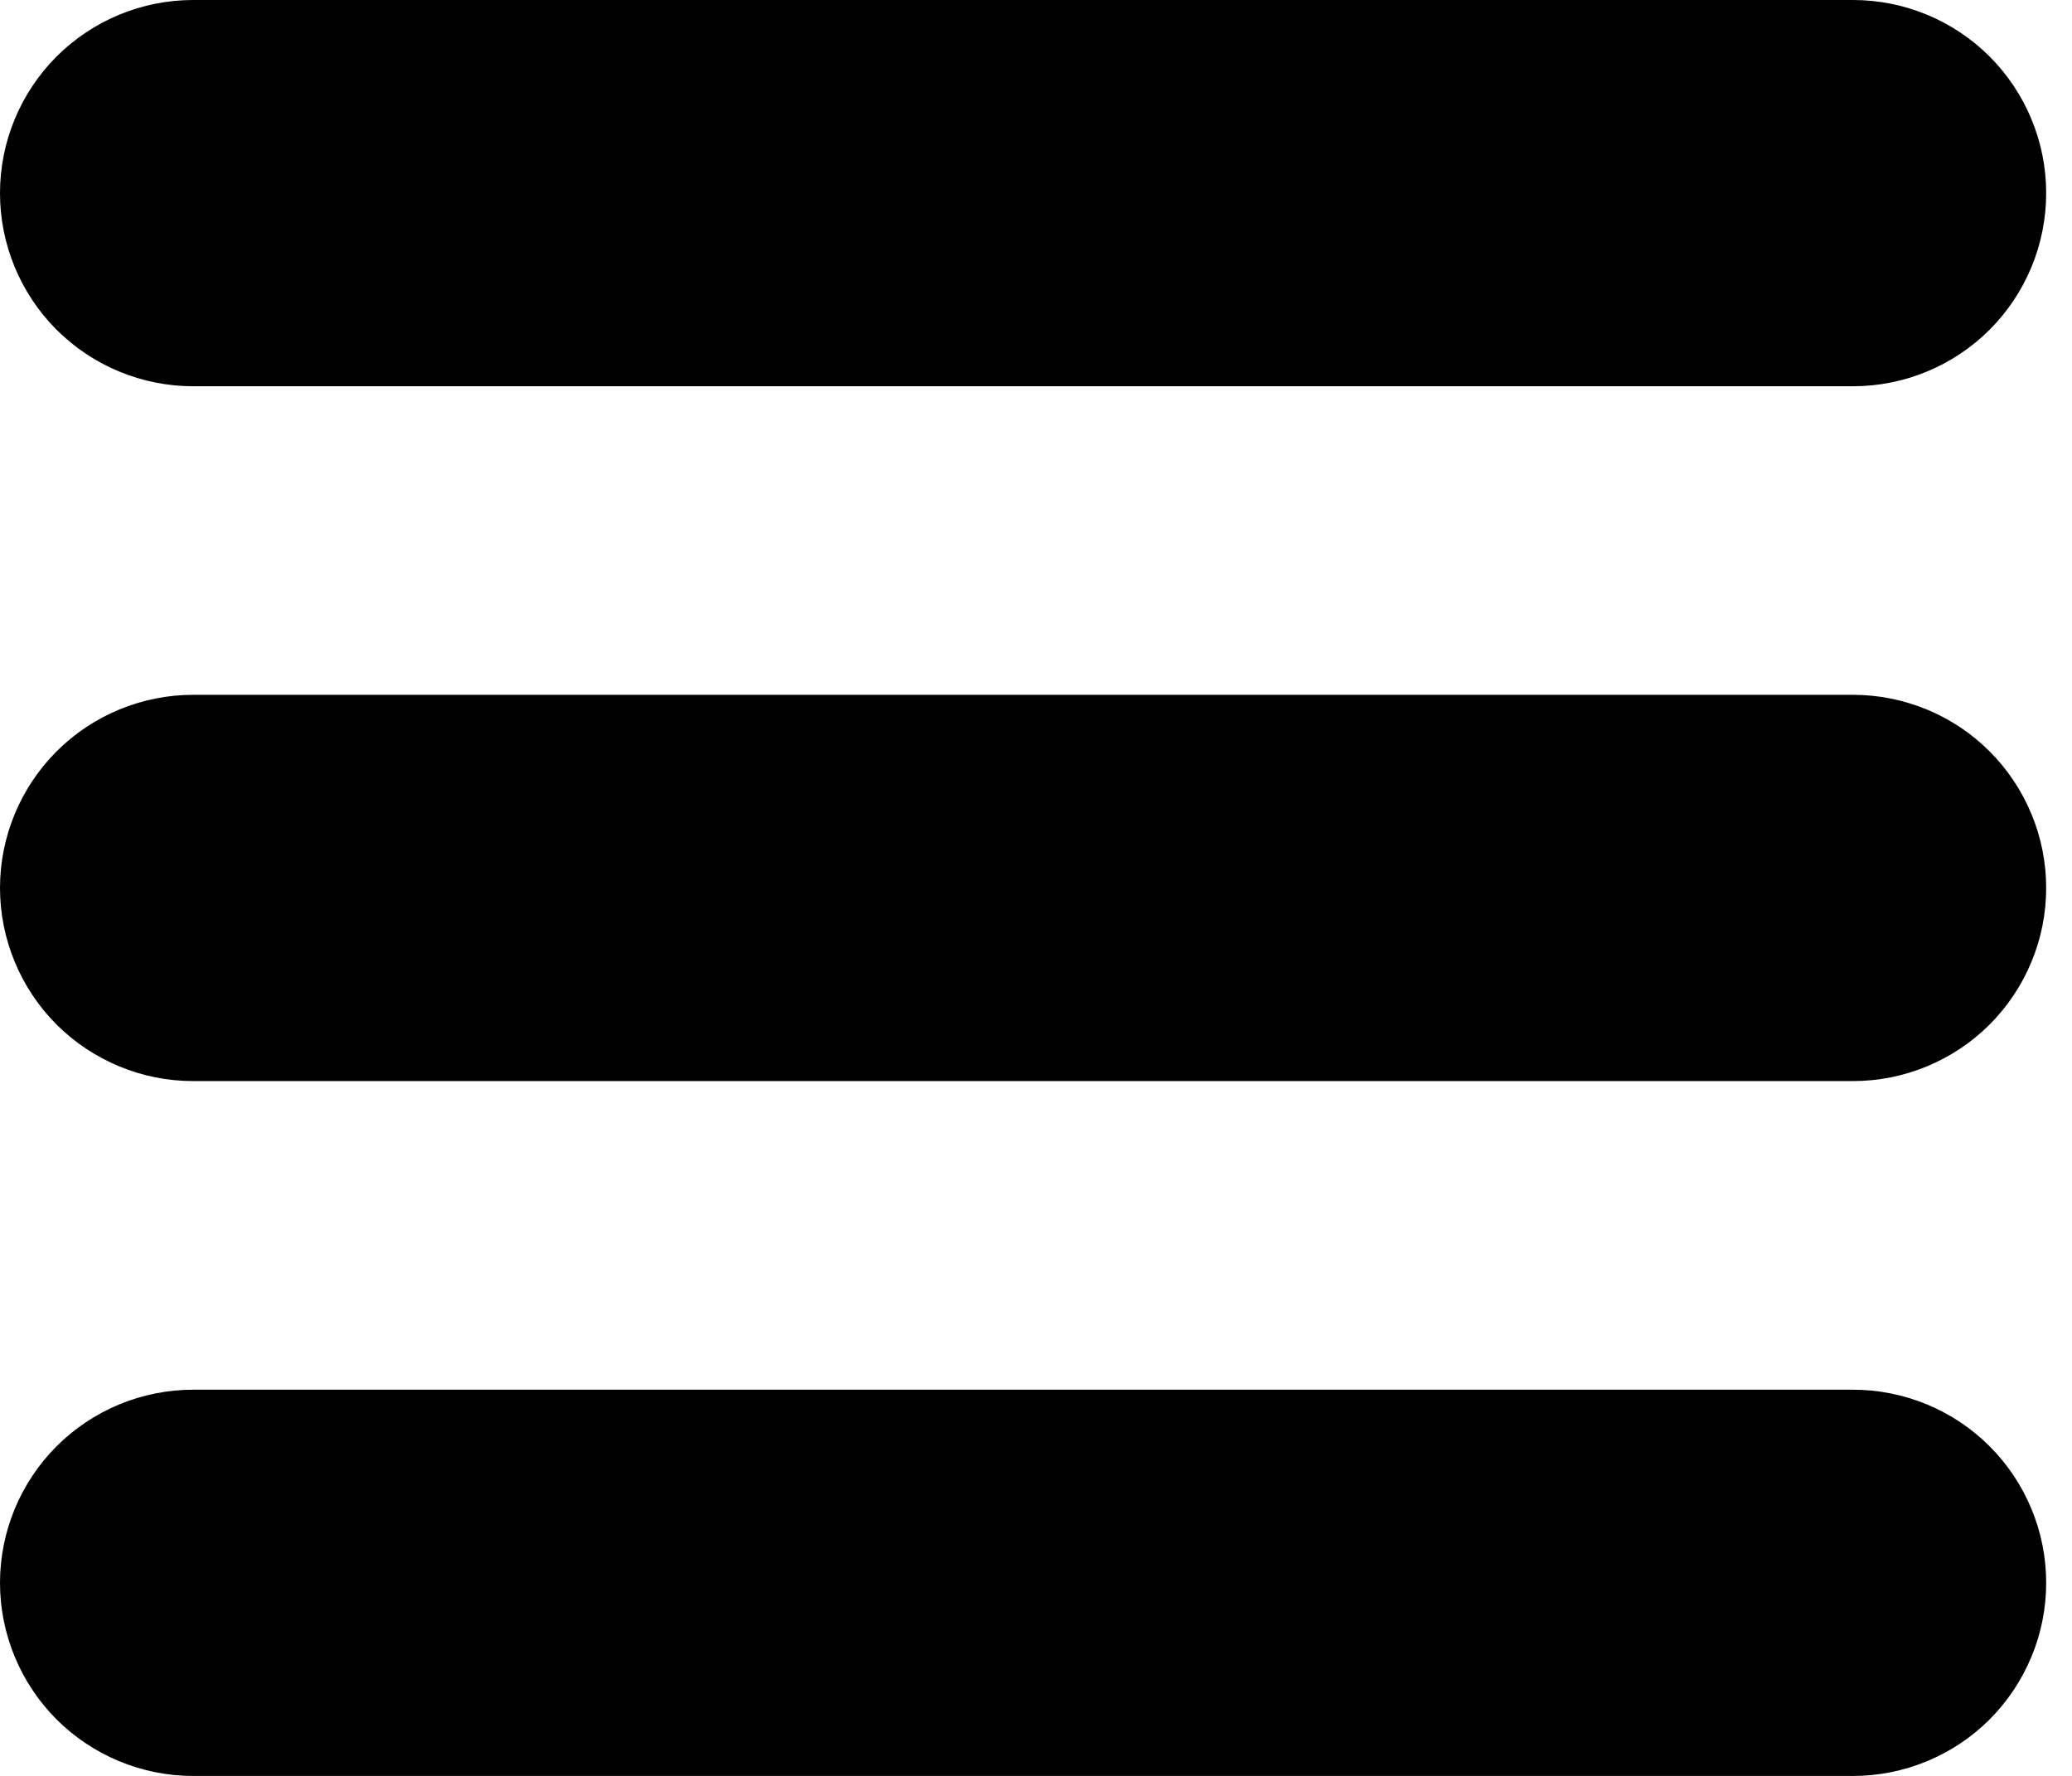 <svg width="28" height="24" viewBox="0 0 28 24" fill="none" xmlns="http://www.w3.org/2000/svg">
<g clip-path="url(#clip0)">
<path d="M2.61 0H25.041C25.733 0 26.397 0.275 26.887 0.764C27.376 1.254 27.651 1.918 27.651 2.61C27.651 3.302 27.376 3.966 26.887 4.456C26.397 4.945 25.733 5.22 25.041 5.22H2.61C1.918 5.22 1.254 4.945 0.764 4.456C0.275 3.966 0 3.302 0 2.61C0 1.918 0.275 1.254 0.764 0.764C1.254 0.275 1.918 0 2.61 0V0Z" fill="black"/>
<path d="M2.61 9.39H25.041C25.384 9.39 25.723 9.458 26.04 9.589C26.357 9.72 26.644 9.912 26.887 10.155C27.129 10.397 27.321 10.685 27.452 11.001C27.584 11.318 27.651 11.657 27.651 12C27.651 12.343 27.584 12.682 27.452 12.999C27.321 13.316 27.129 13.603 26.887 13.846C26.644 14.088 26.357 14.28 26.04 14.411C25.723 14.543 25.384 14.61 25.041 14.61H2.61C2.267 14.61 1.928 14.543 1.611 14.411C1.295 14.28 1.007 14.088 0.764 13.846C0.522 13.603 0.33 13.316 0.199 12.999C0.068 12.682 0 12.343 0 12C0 11.657 0.068 11.318 0.199 11.001C0.33 10.685 0.522 10.397 0.764 10.155C1.007 9.912 1.295 9.72 1.611 9.589C1.928 9.458 2.267 9.39 2.61 9.39V9.39Z" fill="black"/>
<path d="M2.61 18.781H25.041C25.384 18.781 25.723 18.849 26.04 18.98C26.357 19.111 26.644 19.303 26.887 19.546C27.129 19.788 27.321 20.076 27.452 20.392C27.584 20.709 27.651 21.048 27.651 21.391C27.651 21.734 27.584 22.073 27.452 22.39C27.321 22.706 27.129 22.994 26.887 23.237C26.644 23.479 26.357 23.671 26.04 23.802C25.723 23.933 25.384 24.001 25.041 24.001H2.61C2.267 24.001 1.928 23.933 1.611 23.802C1.295 23.671 1.007 23.479 0.764 23.237C0.522 22.994 0.33 22.706 0.199 22.39C0.068 22.073 0 21.734 0 21.391C0 21.048 0.068 20.709 0.199 20.392C0.33 20.076 0.522 19.788 0.764 19.546C1.007 19.303 1.295 19.111 1.611 18.98C1.928 18.849 2.267 18.781 2.61 18.781V18.781Z" fill="black"/>
</g>
<defs>
<clipPath id="clip0">
<rect width="28" height="24" fill="white"/>
</clipPath>
</defs>
</svg>
